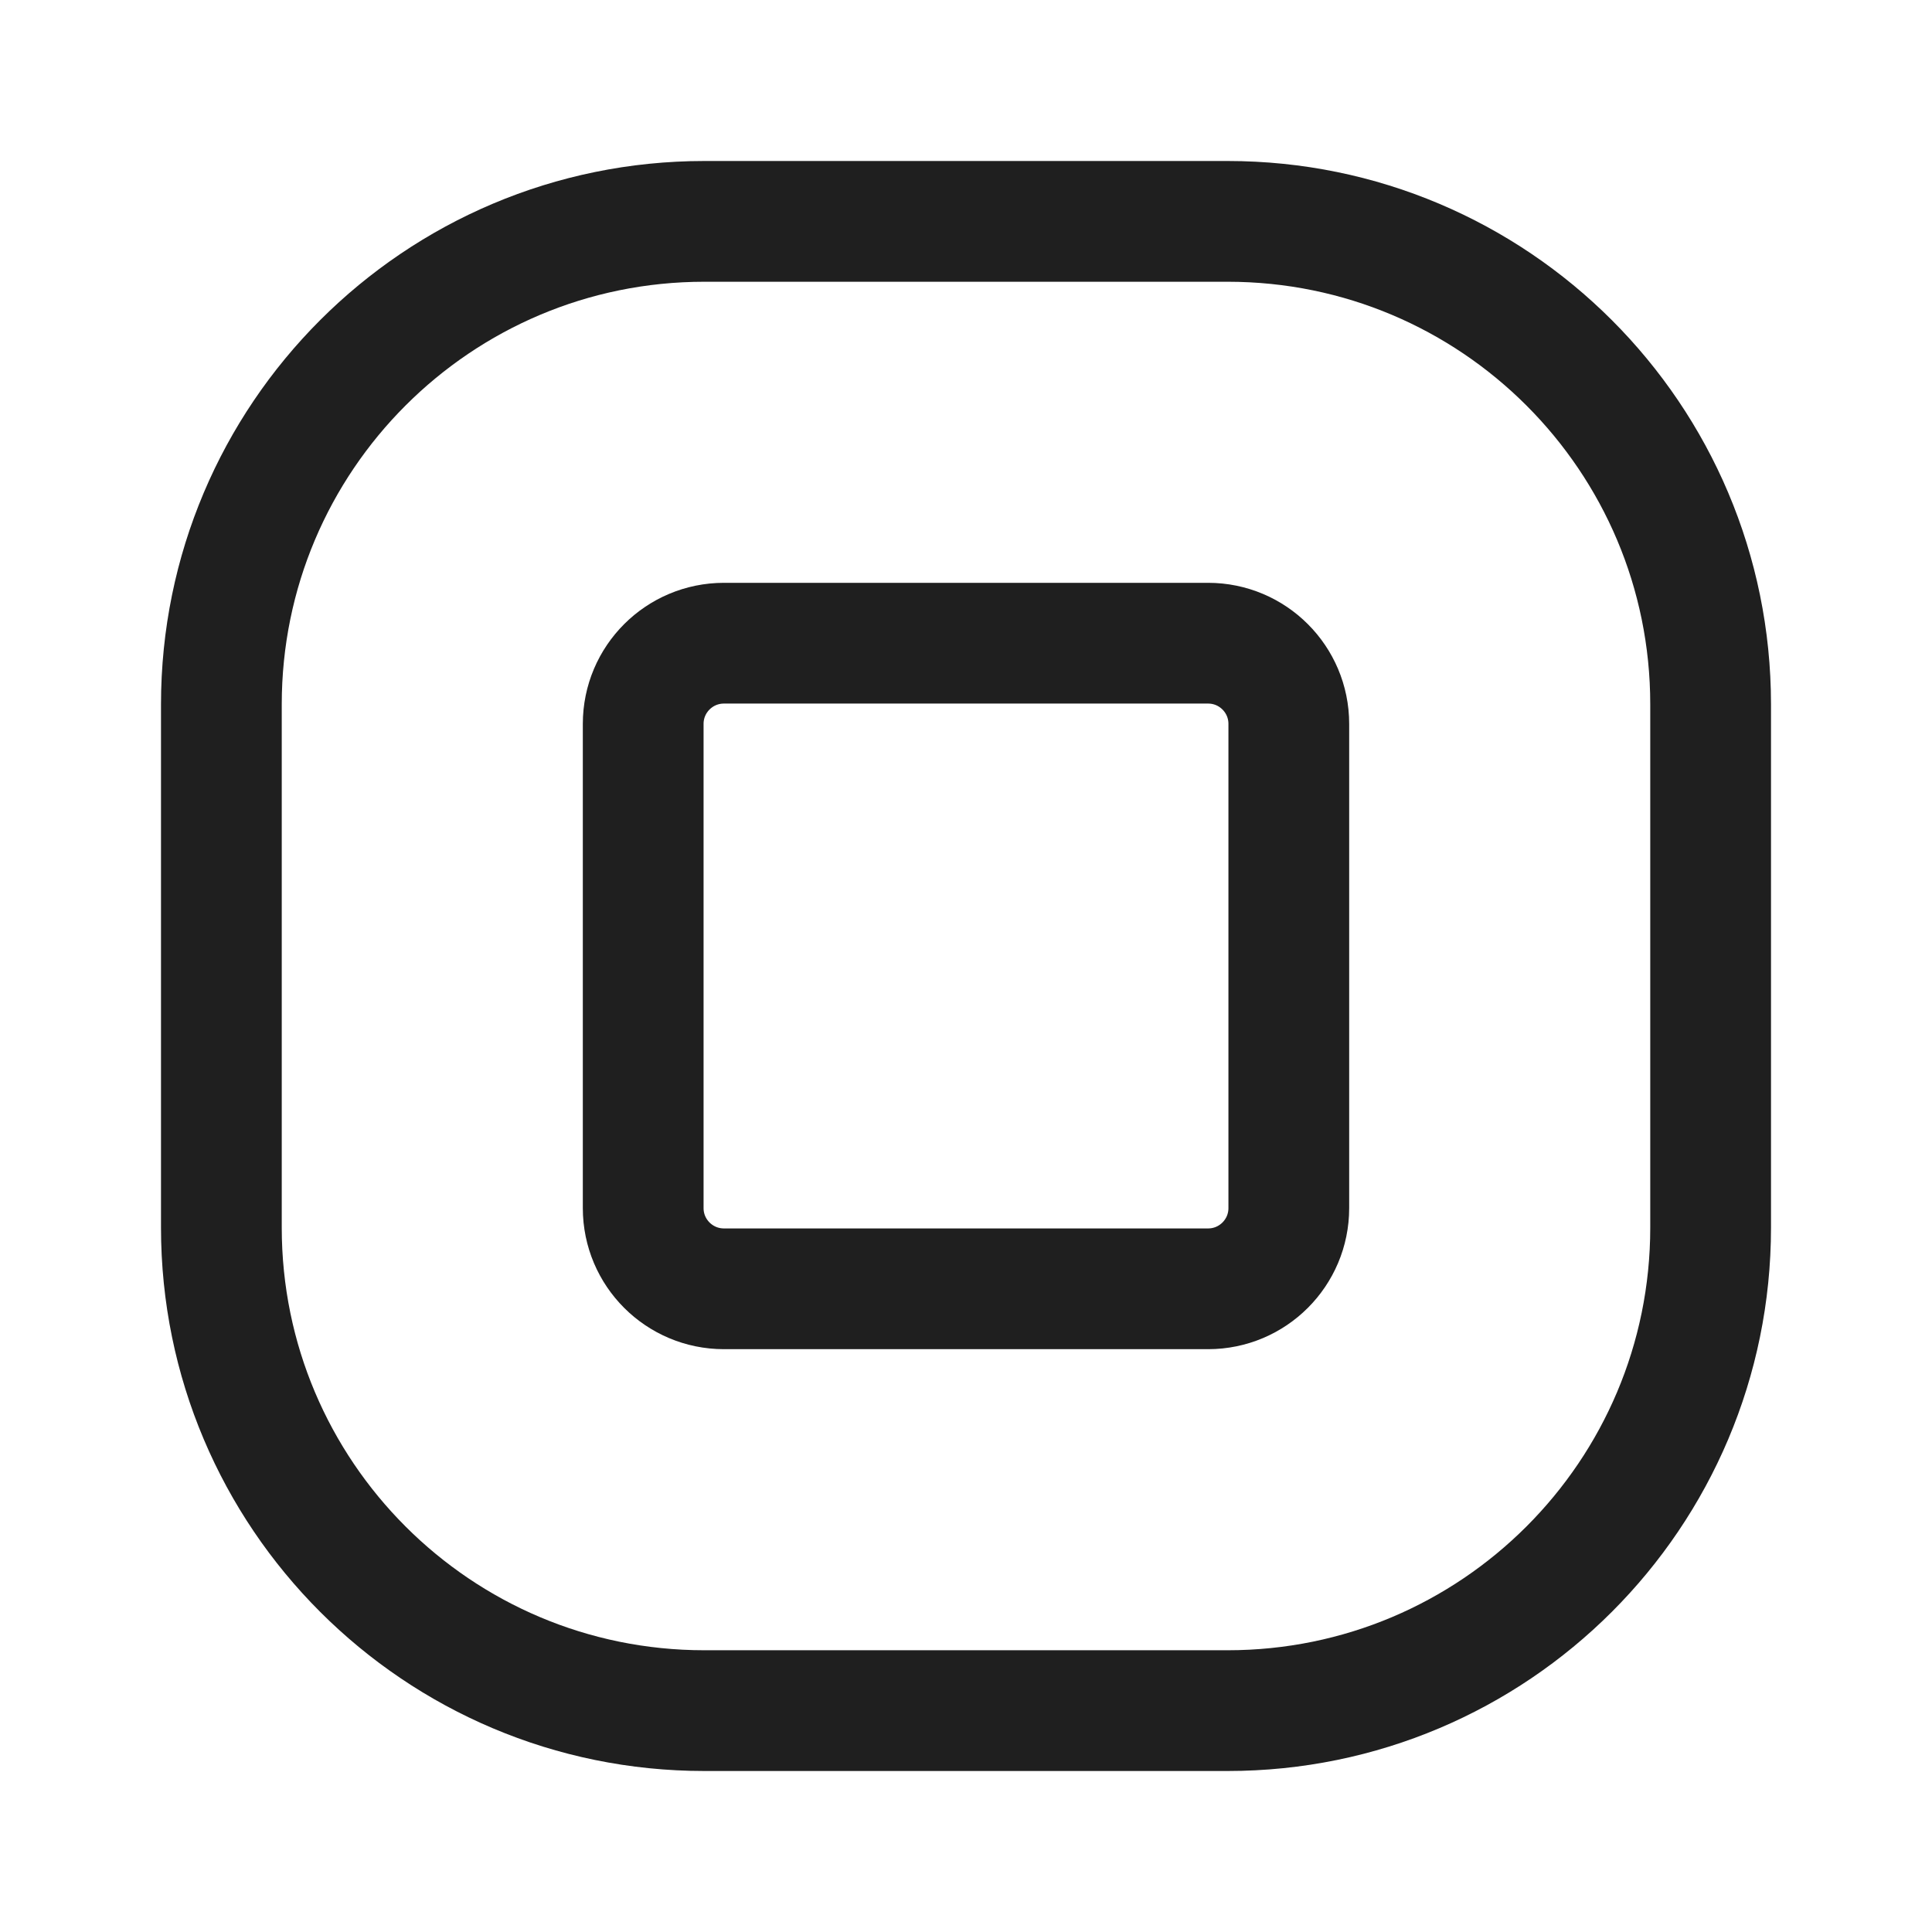 <svg width="24" height="24" viewBox="0 0 24 24" fill="none" xmlns="http://www.w3.org/2000/svg">
<path d="M15.008 7.99H8.993C8.439 7.99 7.99 8.439 7.99 8.992V15.008C7.99 15.561 8.439 16.01 8.993 16.01H15.008C15.561 16.01 16.01 15.561 16.01 15.008V8.992C16.01 8.439 15.561 7.99 15.008 7.99Z" stroke="#1F1F1F" stroke-width="1.5" stroke-linecap="round" stroke-linejoin="round"/>
<path d="M15.25 2.75H8.75C5.436 2.75 2.75 5.436 2.75 8.75V15.25C2.75 18.564 5.436 21.25 8.75 21.25H15.25C18.564 21.25 21.25 18.564 21.25 15.25V8.75C21.25 5.436 18.564 2.75 15.25 2.75Z" stroke="#1F1F1F" stroke-width="1.5"/>
</svg>
